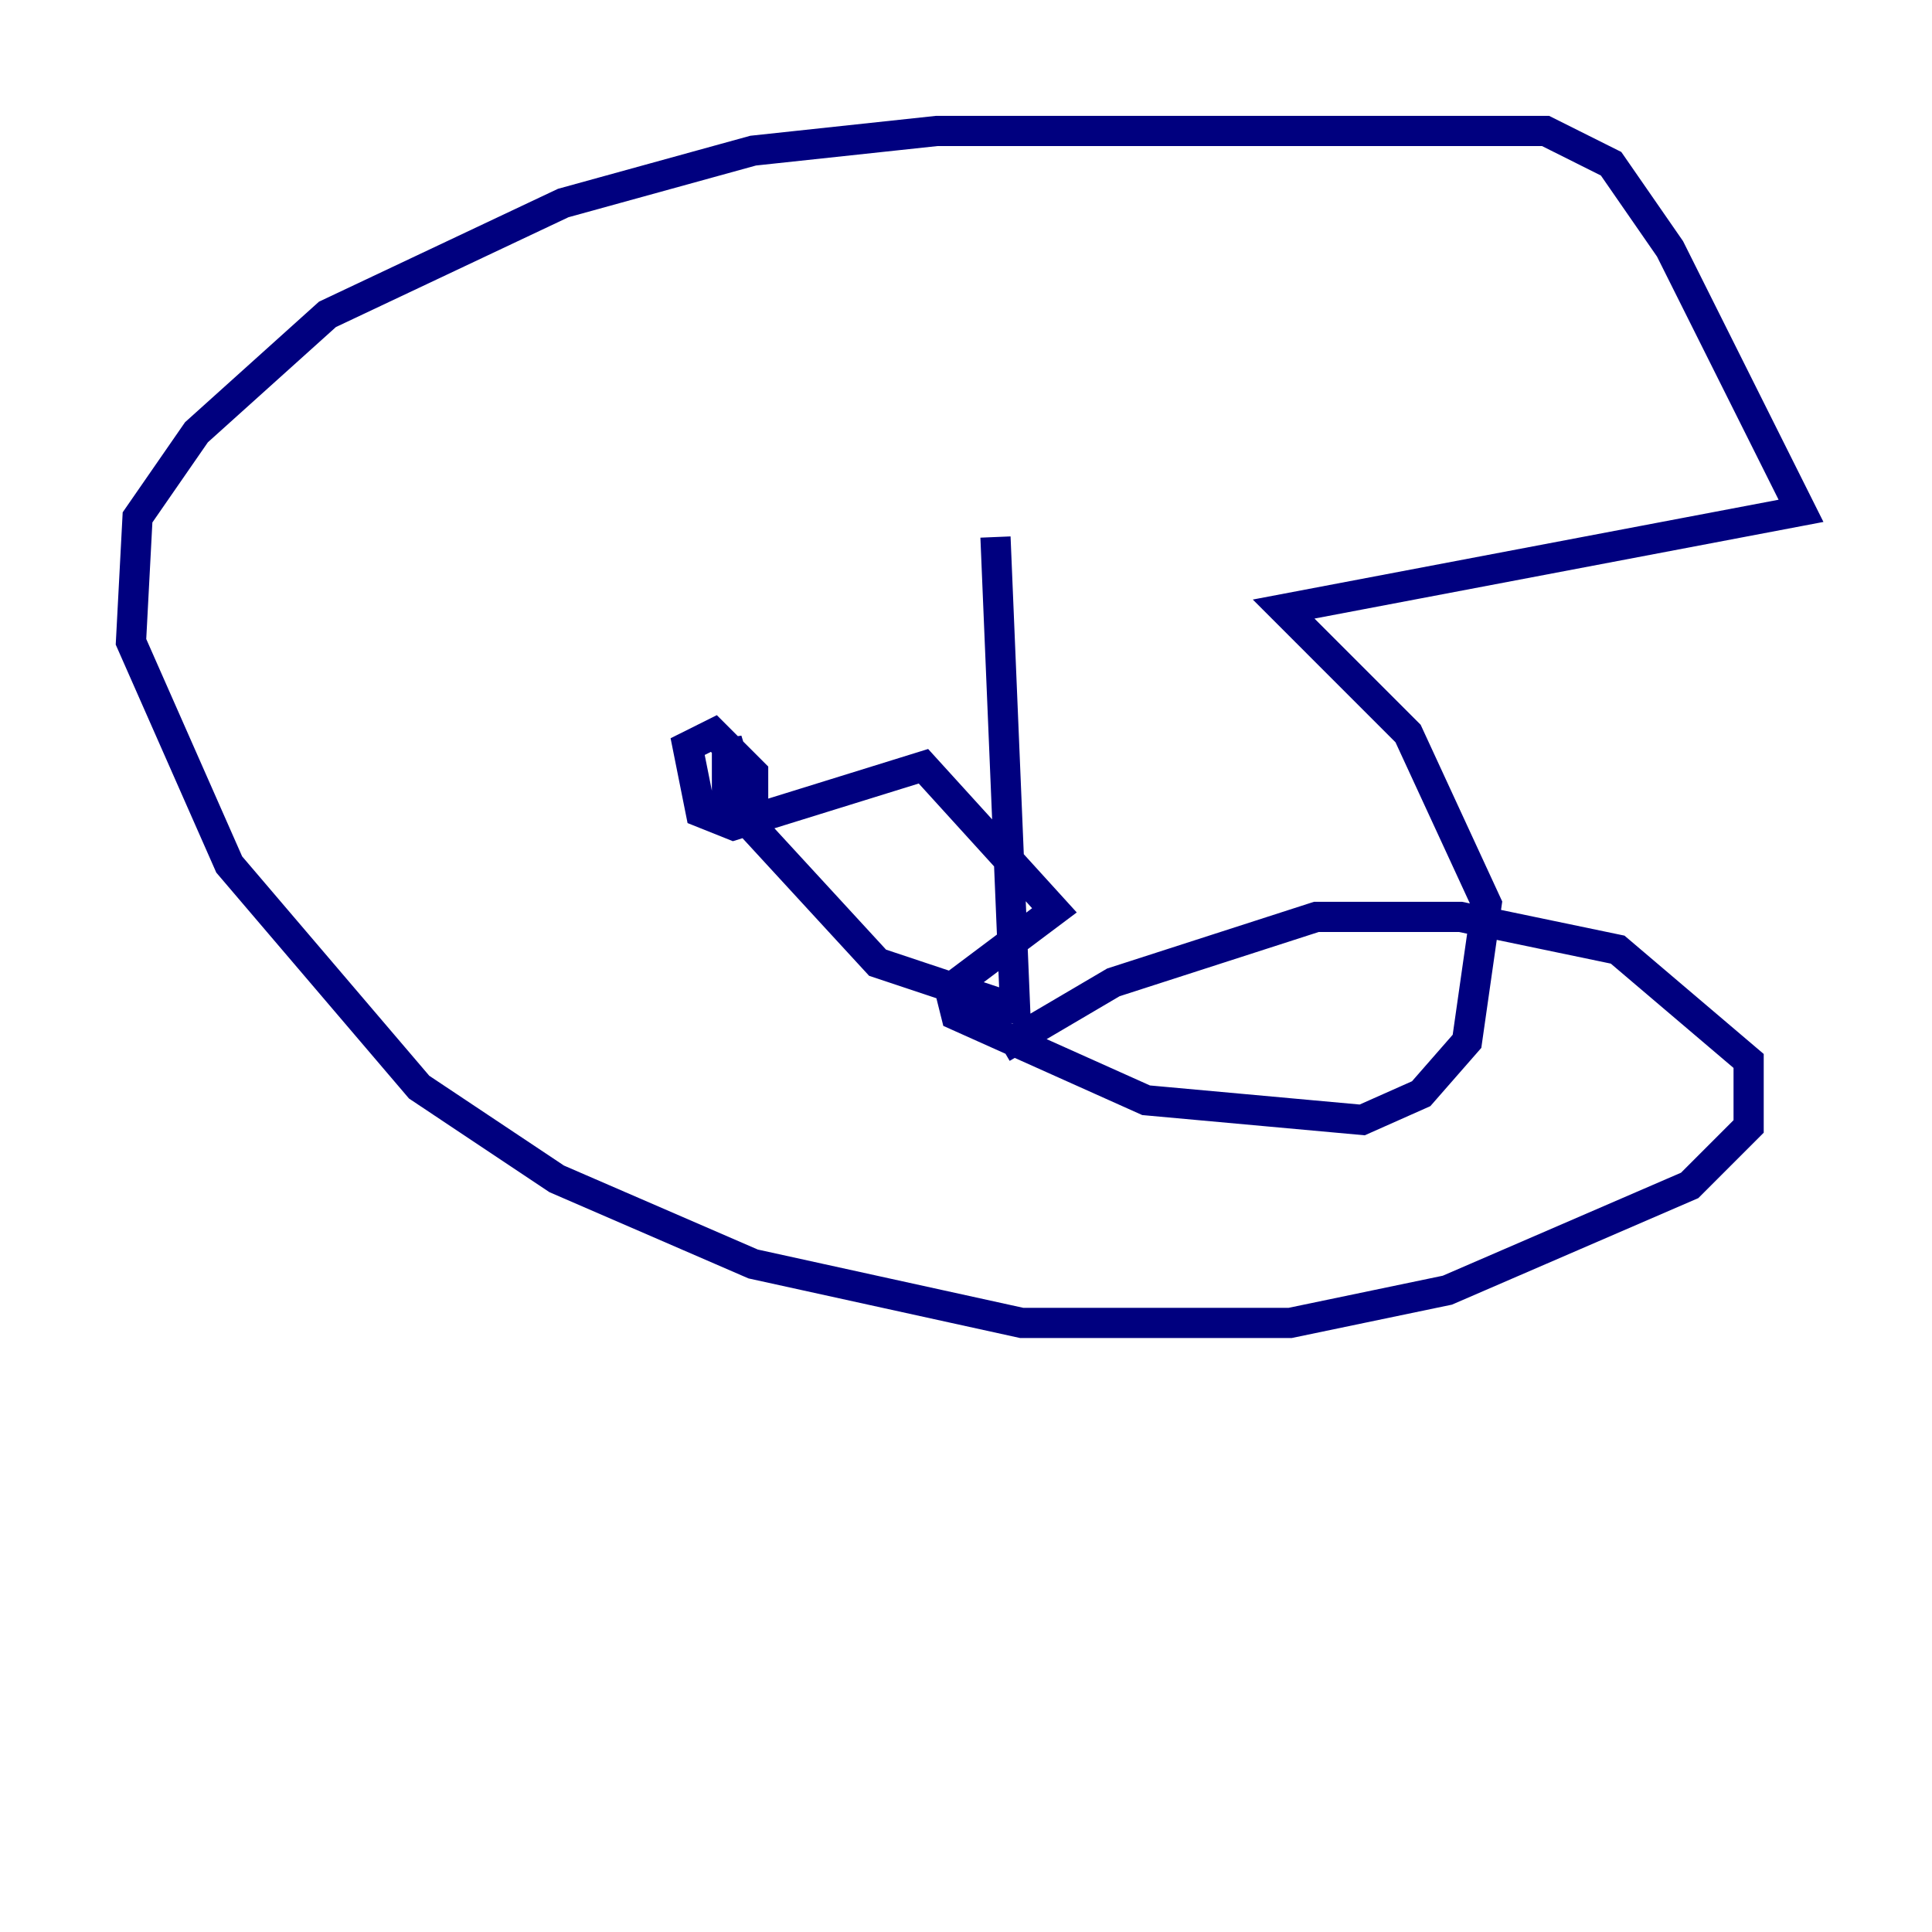 <?xml version="1.0" encoding="utf-8" ?>
<svg baseProfile="tiny" height="128" version="1.2" viewBox="0,0,128,128" width="128" xmlns="http://www.w3.org/2000/svg" xmlns:ev="http://www.w3.org/2001/xml-events" xmlns:xlink="http://www.w3.org/1999/xlink"><defs /><polyline fill="none" points="65.953,35.58 67.254,66.82 58.142,63.783 48.163,52.936 48.163,49.031 49.898,54.671 49.898,51.2 47.295,48.597 45.559,49.464 46.427,53.803 48.597,54.671 61.18,50.766 69.858,60.312 62.915,65.519 63.349,67.254 75.932,72.895 90.251,74.197 94.156,72.461 97.193,68.99 98.495,59.878 93.288,48.597 85.044,40.352 119.322,33.844 110.644,16.488 106.739,10.848 102.4,8.678 62.047,8.678 49.898,9.98 37.315,13.451 21.695,20.827 13.017,28.637 9.112,34.278 8.678,42.522 15.186,57.275 27.77,72.027 36.881,78.102 49.898,83.742 67.688,87.647 85.478,87.647 95.891,85.478 111.946,78.536 115.851,74.63 115.851,70.291 107.173,62.915 96.759,60.746 87.214,60.746 73.763,65.085 66.386,69.424" stroke="#00007f" stroke-width="2" /></svg>